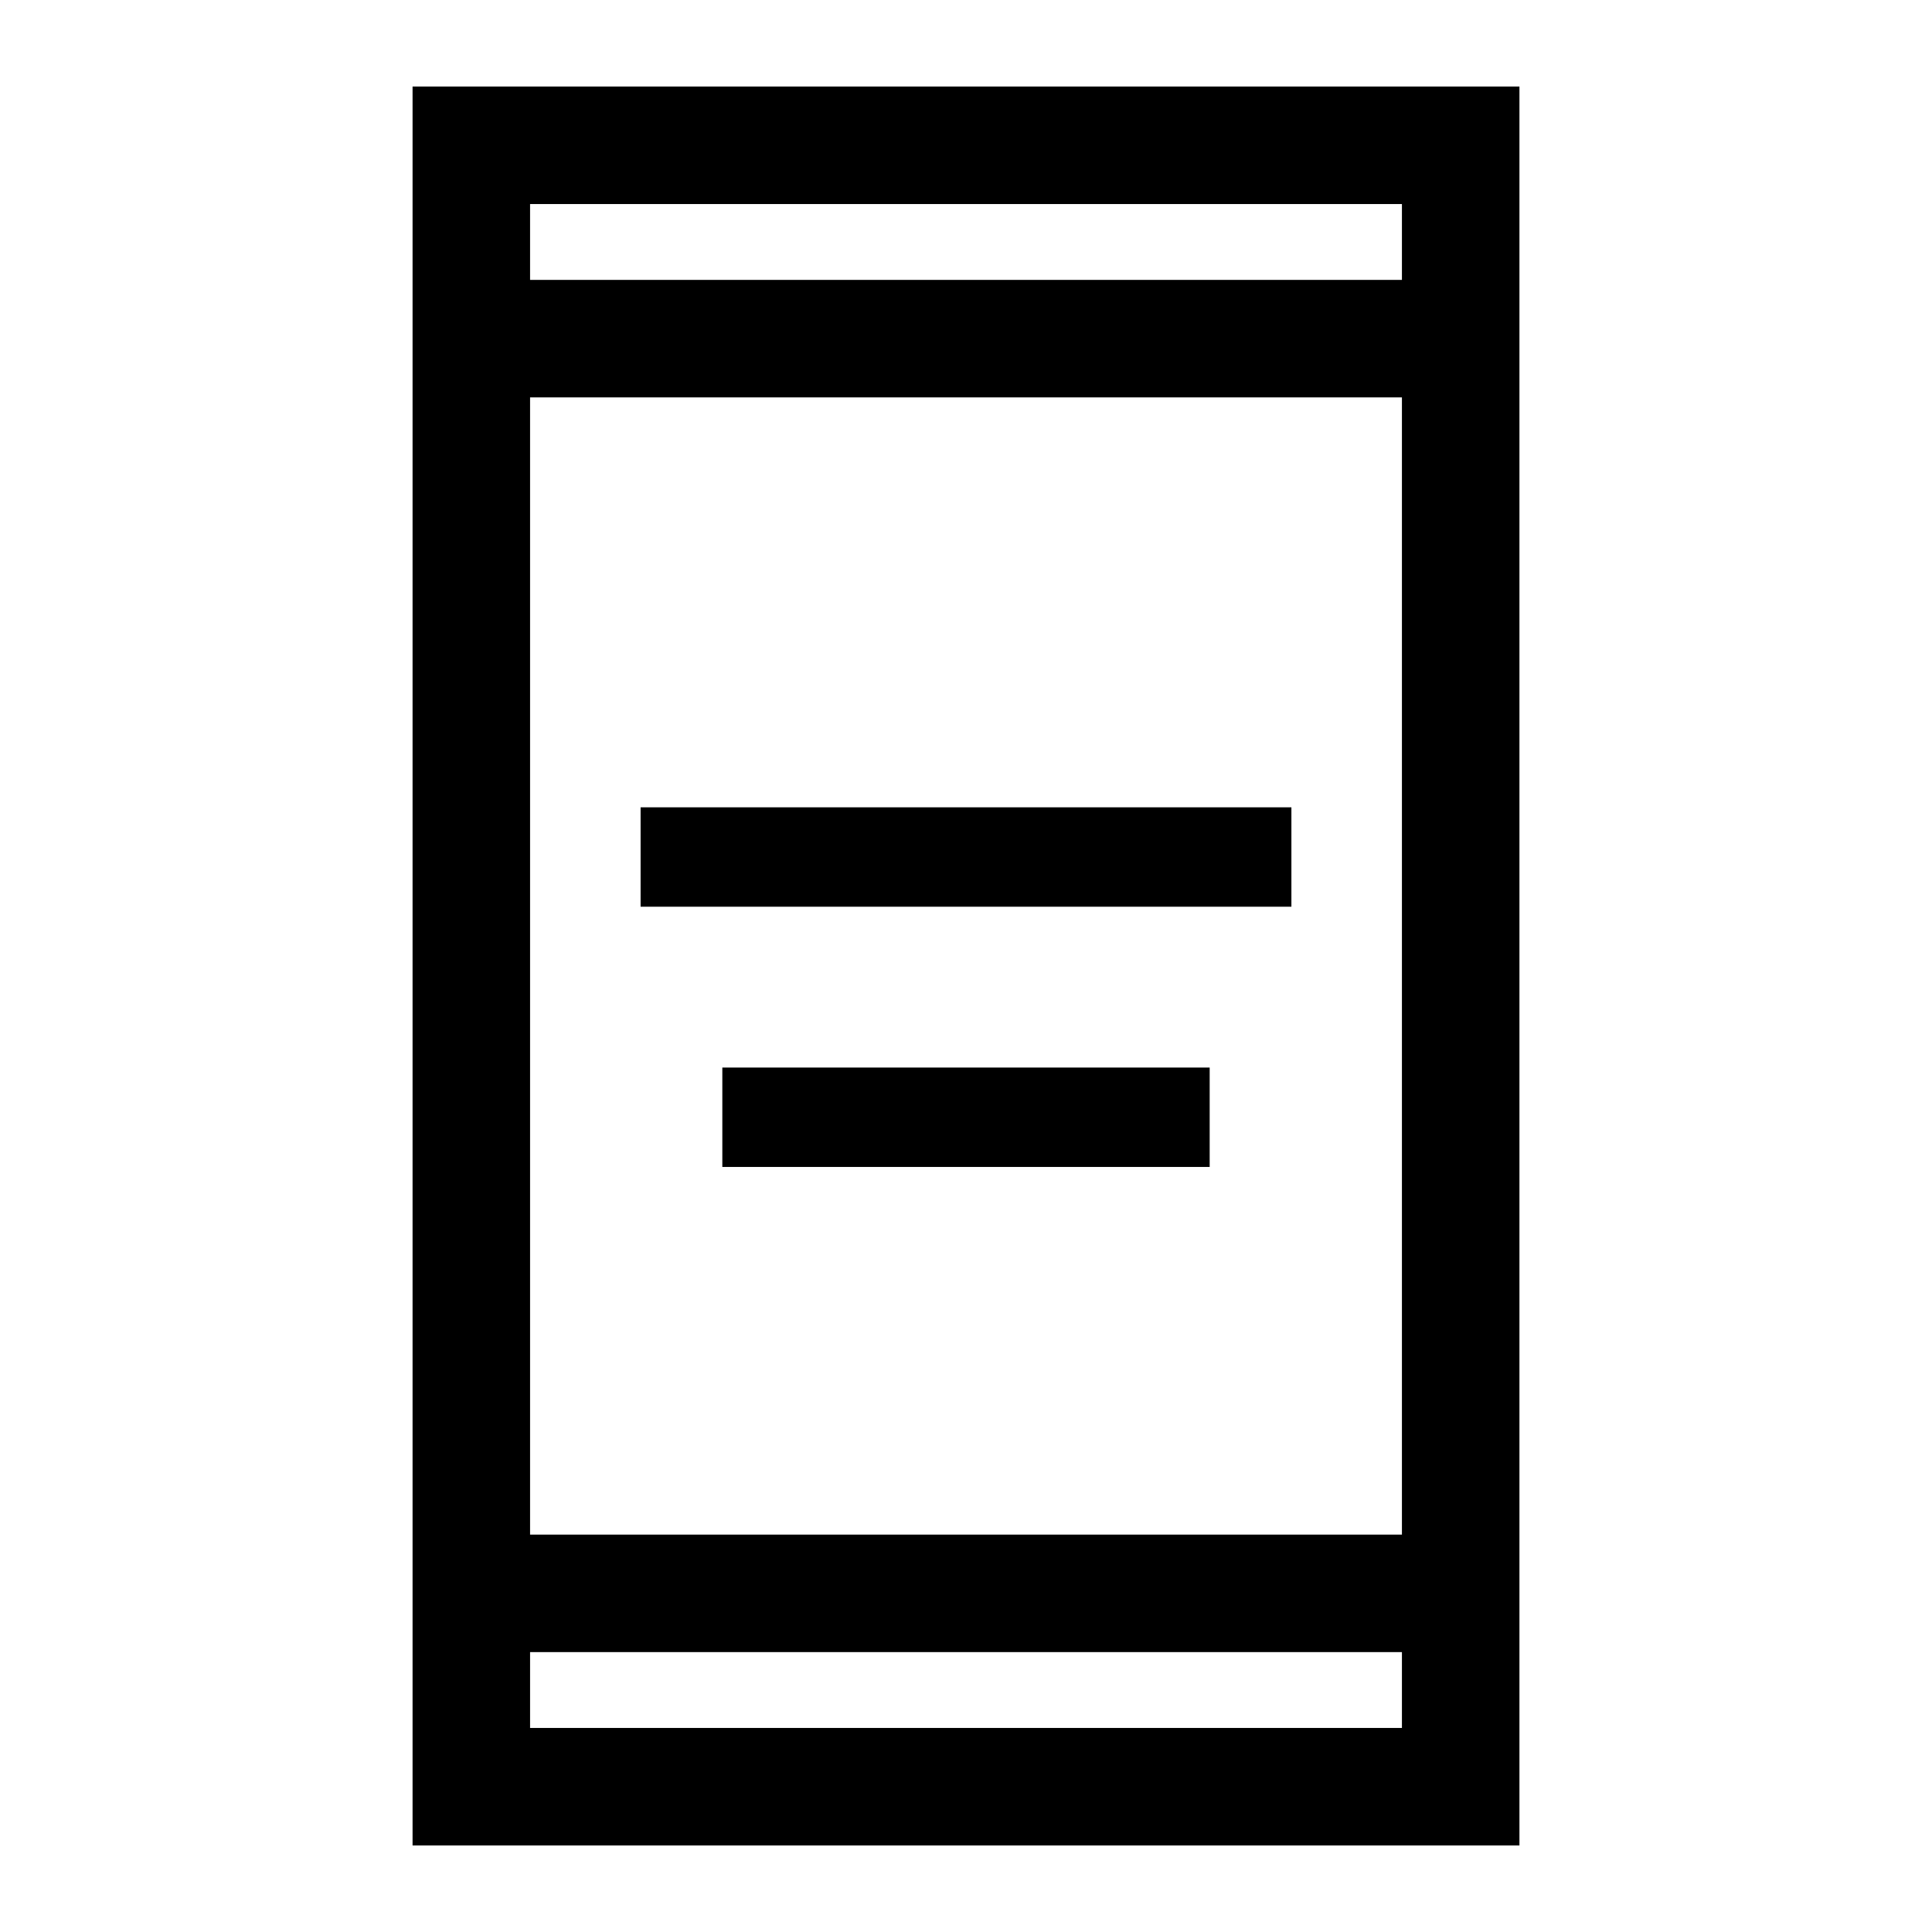 <svg xmlns="http://www.w3.org/2000/svg" height="48" viewBox="0 -960 960 960" width="48"><path d="M358.92-380.15v-49.39h242.16v49.39H358.92Zm-40.61-129.31v-49.39h323.38v49.39H318.31ZM205-43v-874h550v874H205Zm58.39-96.08v37.69h433.22v-37.69H263.39Zm0-58.38h433.22v-565.08H263.39v565.08Zm0-623.46h433.22v-37.69H263.39v37.69Zm0 0v-37.69 37.69Zm0 681.84v37.69-37.69Z"/></svg>